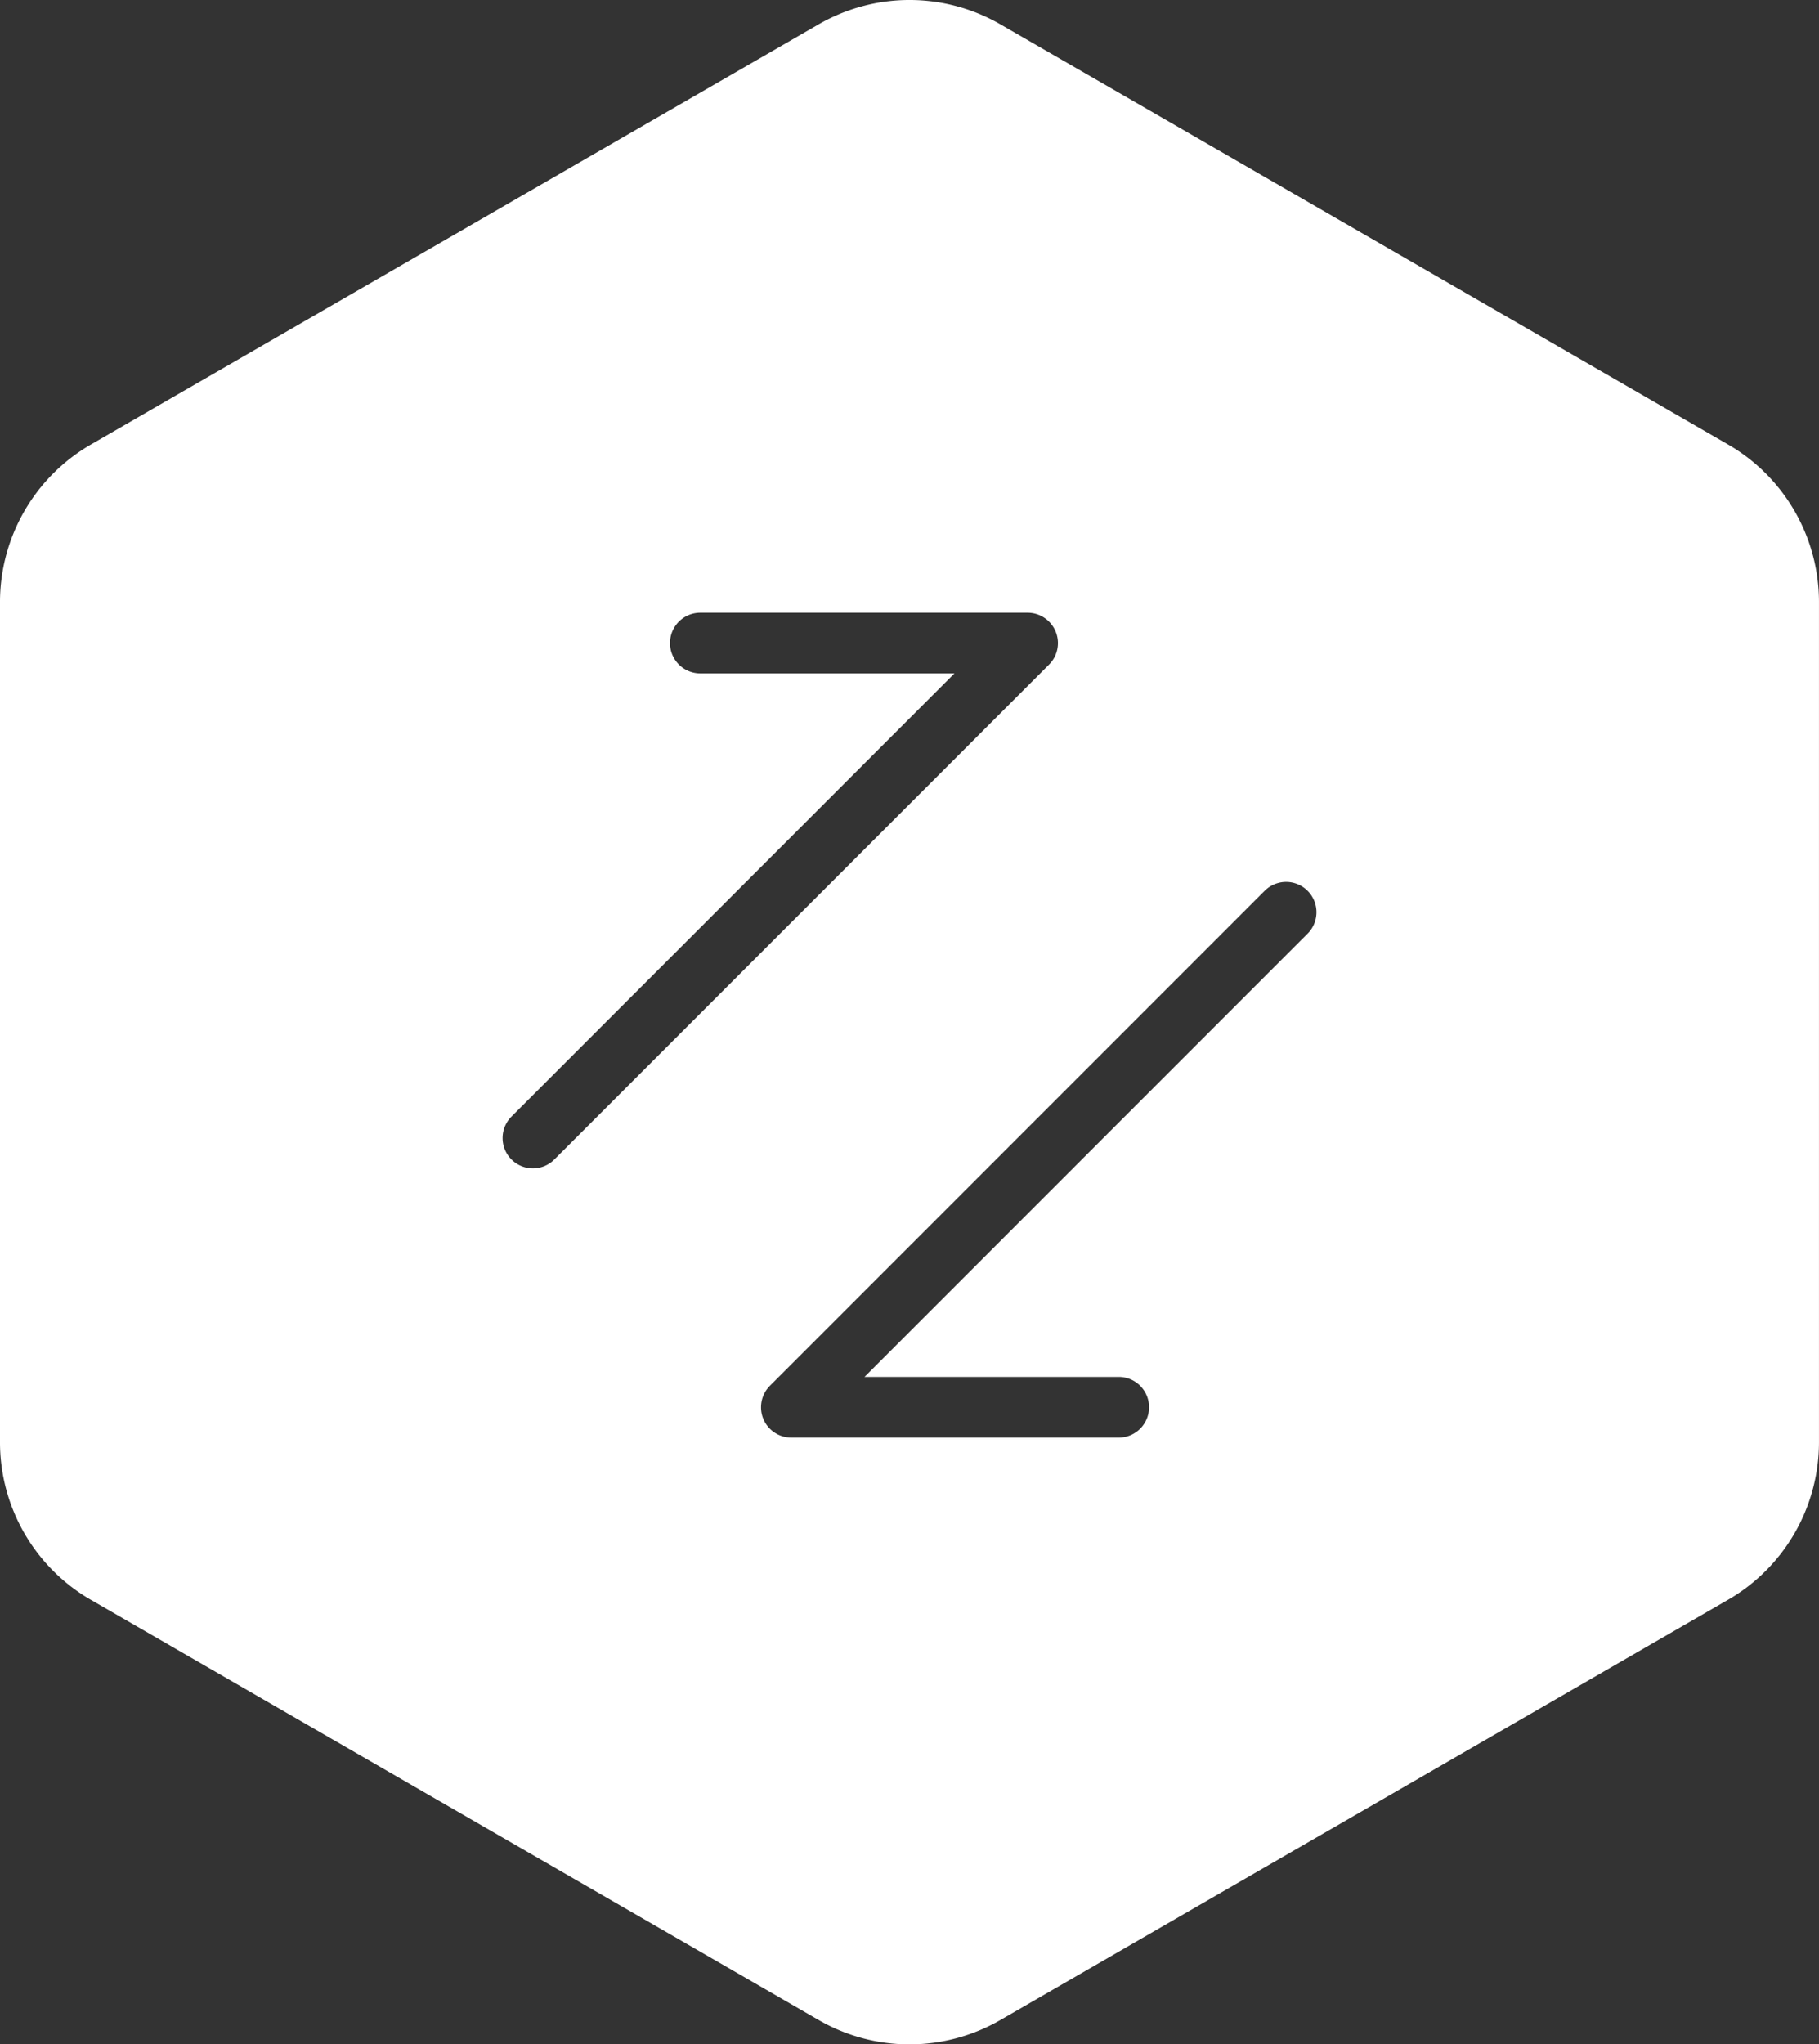 <svg id="Layer_5" data-name="Layer 5" xmlns="http://www.w3.org/2000/svg" xmlns:xlink="http://www.w3.org/1999/xlink" viewBox="0 0 911.57 1024"><rect x="0" y="0" width="911.57" height="1024" fill="#333333" stroke="none"/><defs><style>.cls-1{fill:url(#linear-gradient);}</style><linearGradient id="linear-gradient" x1="203.85" y1="903.73" x2="807.6" y2="136.22" gradientUnits="userSpaceOnUse"><stop offset="0" stop-color="#fff"/><stop offset="1" stop-color="#fff"/></linearGradient></defs><title>交易总数icon</title><g id="Page-1"><g id="_1-1-1-1-摘要" data-name="1-1-1-1-摘要"><path class="cls-1" d="M922.19,222.64,557.57,12.2a91.16,91.16,0,0,0-91.13,0L101.81,222.64a91.16,91.16,0,0,0-45.59,79V722.41a91.16,91.16,0,0,0,45.59,79l364.63,210.44a91.15,91.15,0,0,0,91.13,0L922.19,801.36a91.16,91.16,0,0,0,45.59-79V301.59A91.16,91.16,0,0,0,922.19,222.64ZM312.54,580.81a15.19,15.19,0,0,1,0-21.49l222-222H407.17a15.19,15.19,0,0,1,0-30.39H571.25A15.21,15.21,0,0,1,582,332.83l-248,248A15.19,15.19,0,0,1,312.54,580.81ZM711.46,467.72l-222,222h127.4a15.19,15.19,0,0,1,0,30.39H452.75c-.05,0-.1,0-.15,0a15.14,15.14,0,0,1-15-15s0-.08,0-.12,0-.08,0-.12A15.25,15.25,0,0,1,442,694.21l248-248a15.19,15.19,0,0,1,21.49,21.49Z" transform="translate(-56.22)"/></g></g></svg>